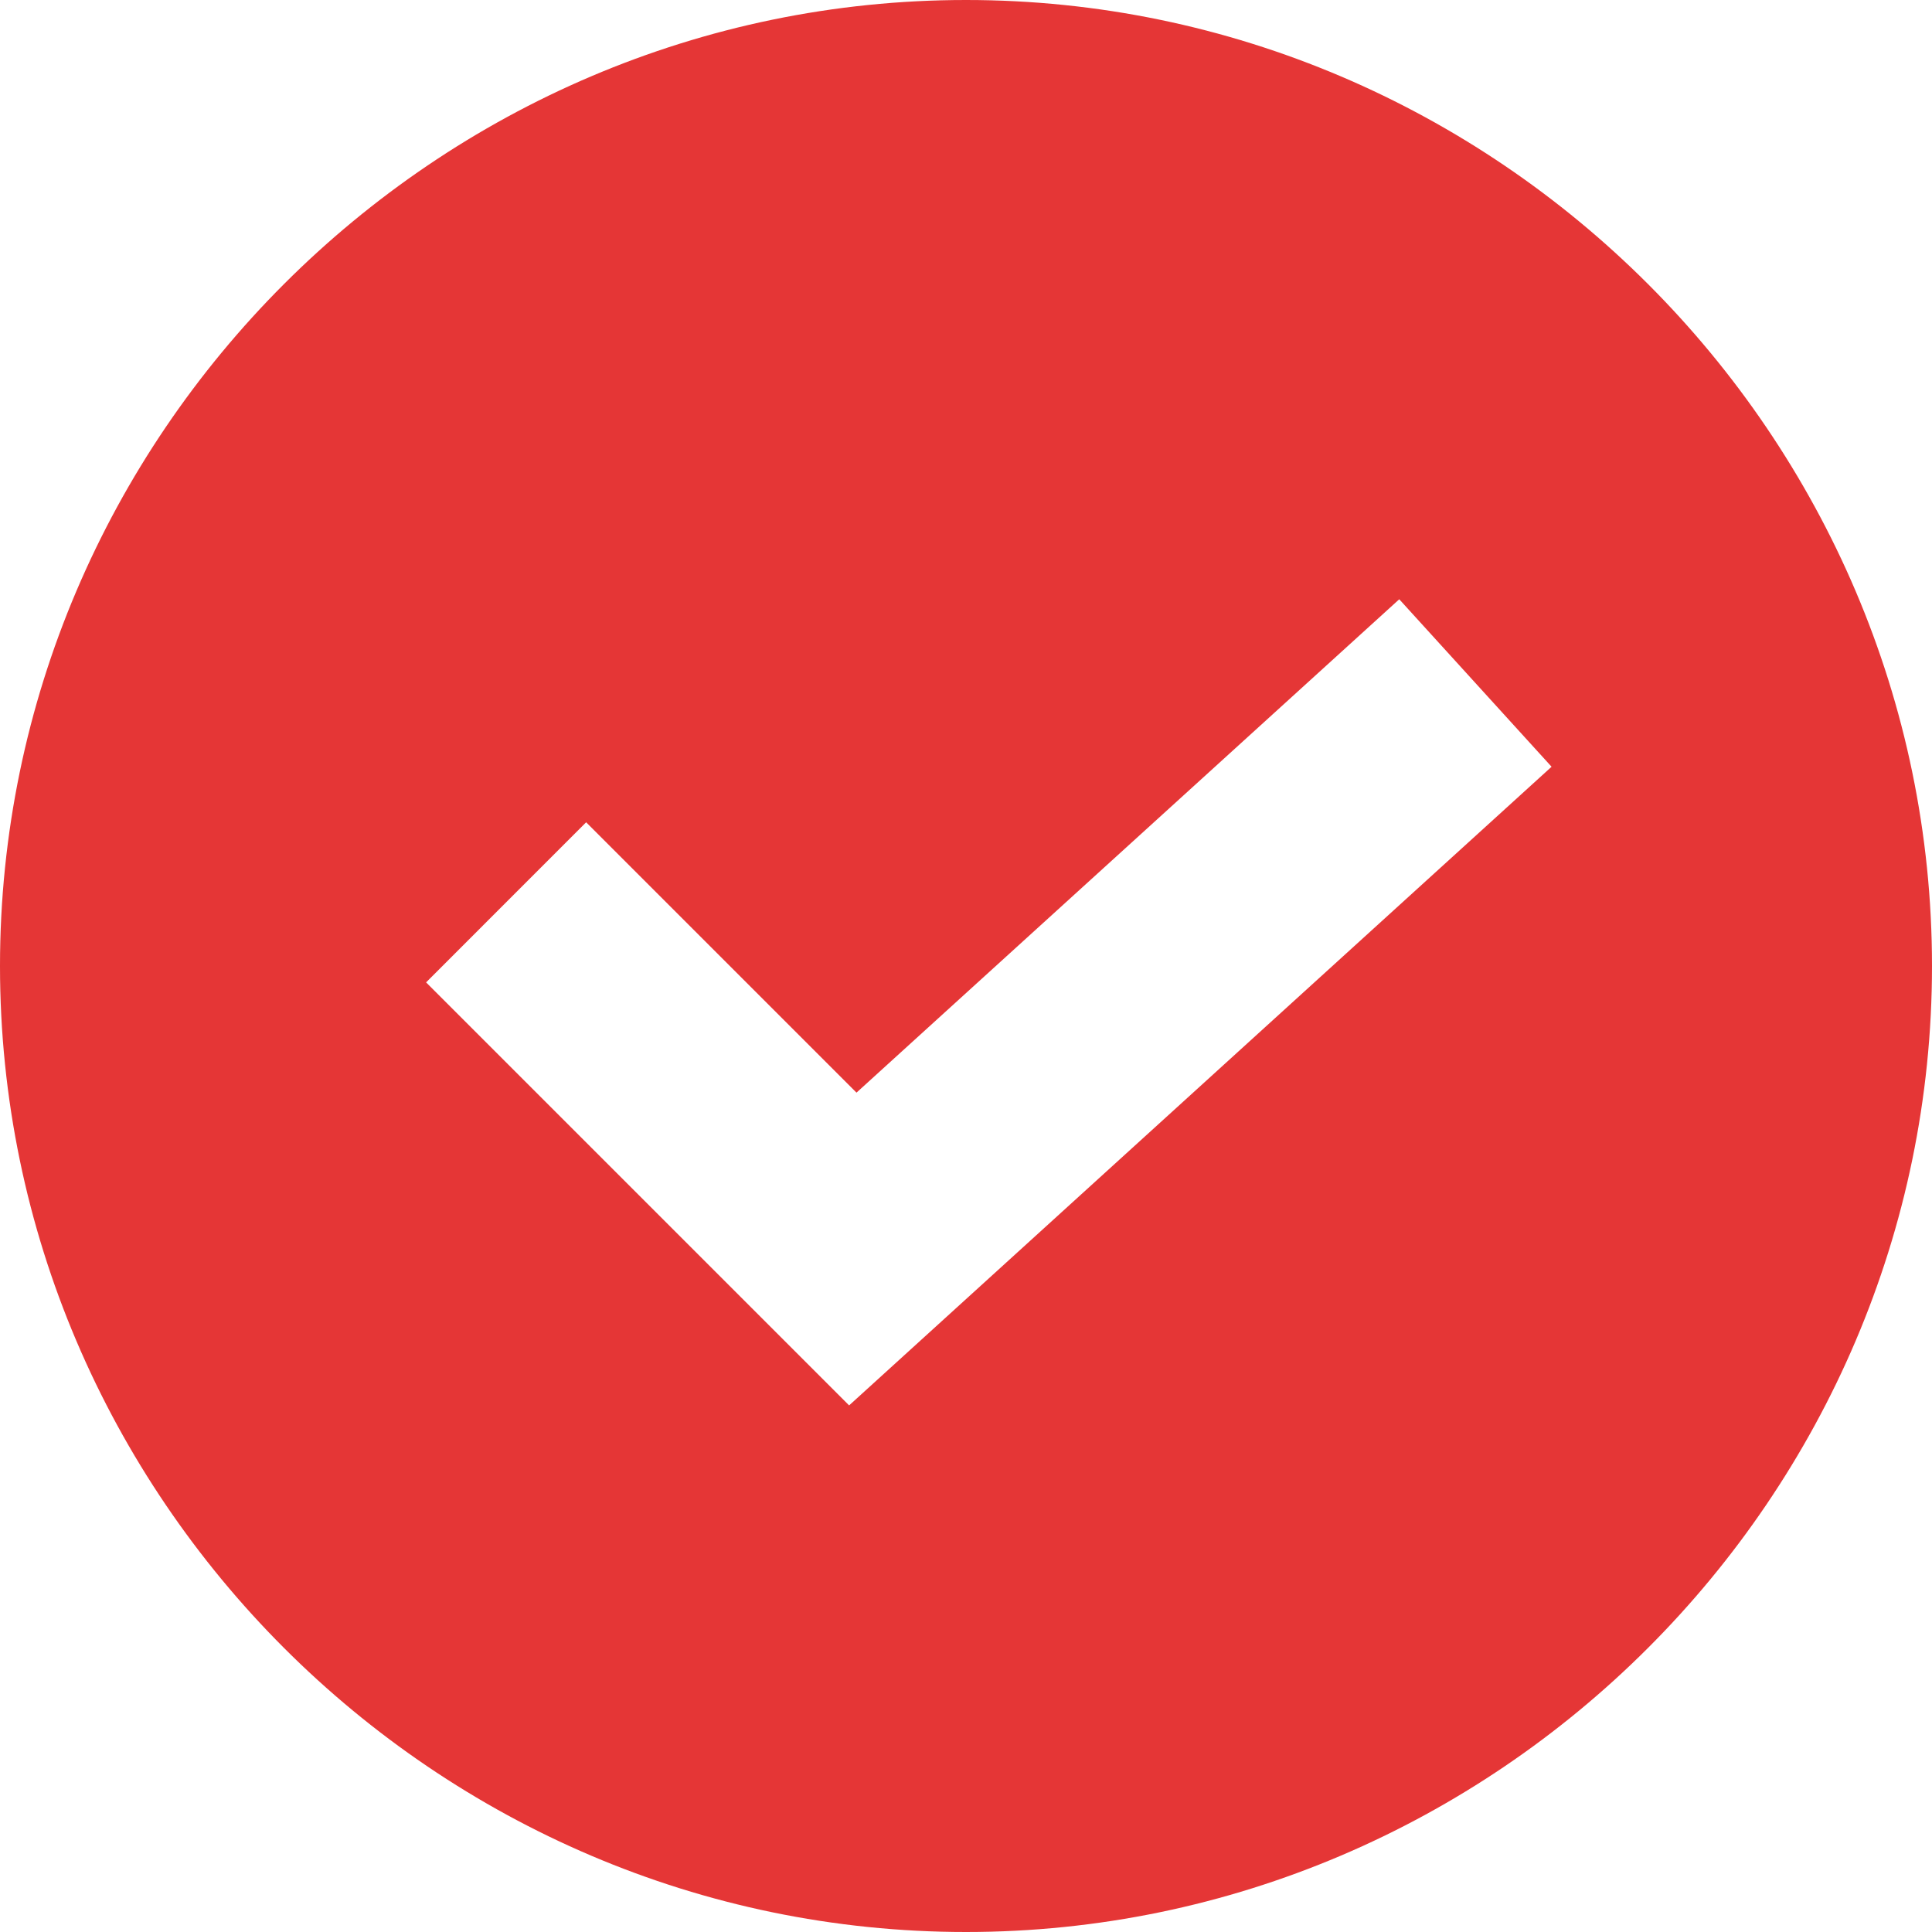 <svg width="44" height="44" viewBox="0 0 44 44" fill="none" xmlns="http://www.w3.org/2000/svg">
<g clip-path="url(#clip0_335_395)">
<path d="M22 0C9.916 0 0 9.916 0 22C0 34.084 9.916 44 22 44C34.084 44 44 34.084 44 22C44 9.916 34.084 0 22 0ZM19.338 32.007L9.704 22.373L13.349 18.727L19.506 24.884L31.867 13.648L35.336 17.462L19.338 32.007Z" fill="#E53636"/>
</g>
<defs>
<clipPath id="clip0_335_395">
<rect width="44" height="44" fill="white"/>
</clipPath>
</defs>
</svg>
